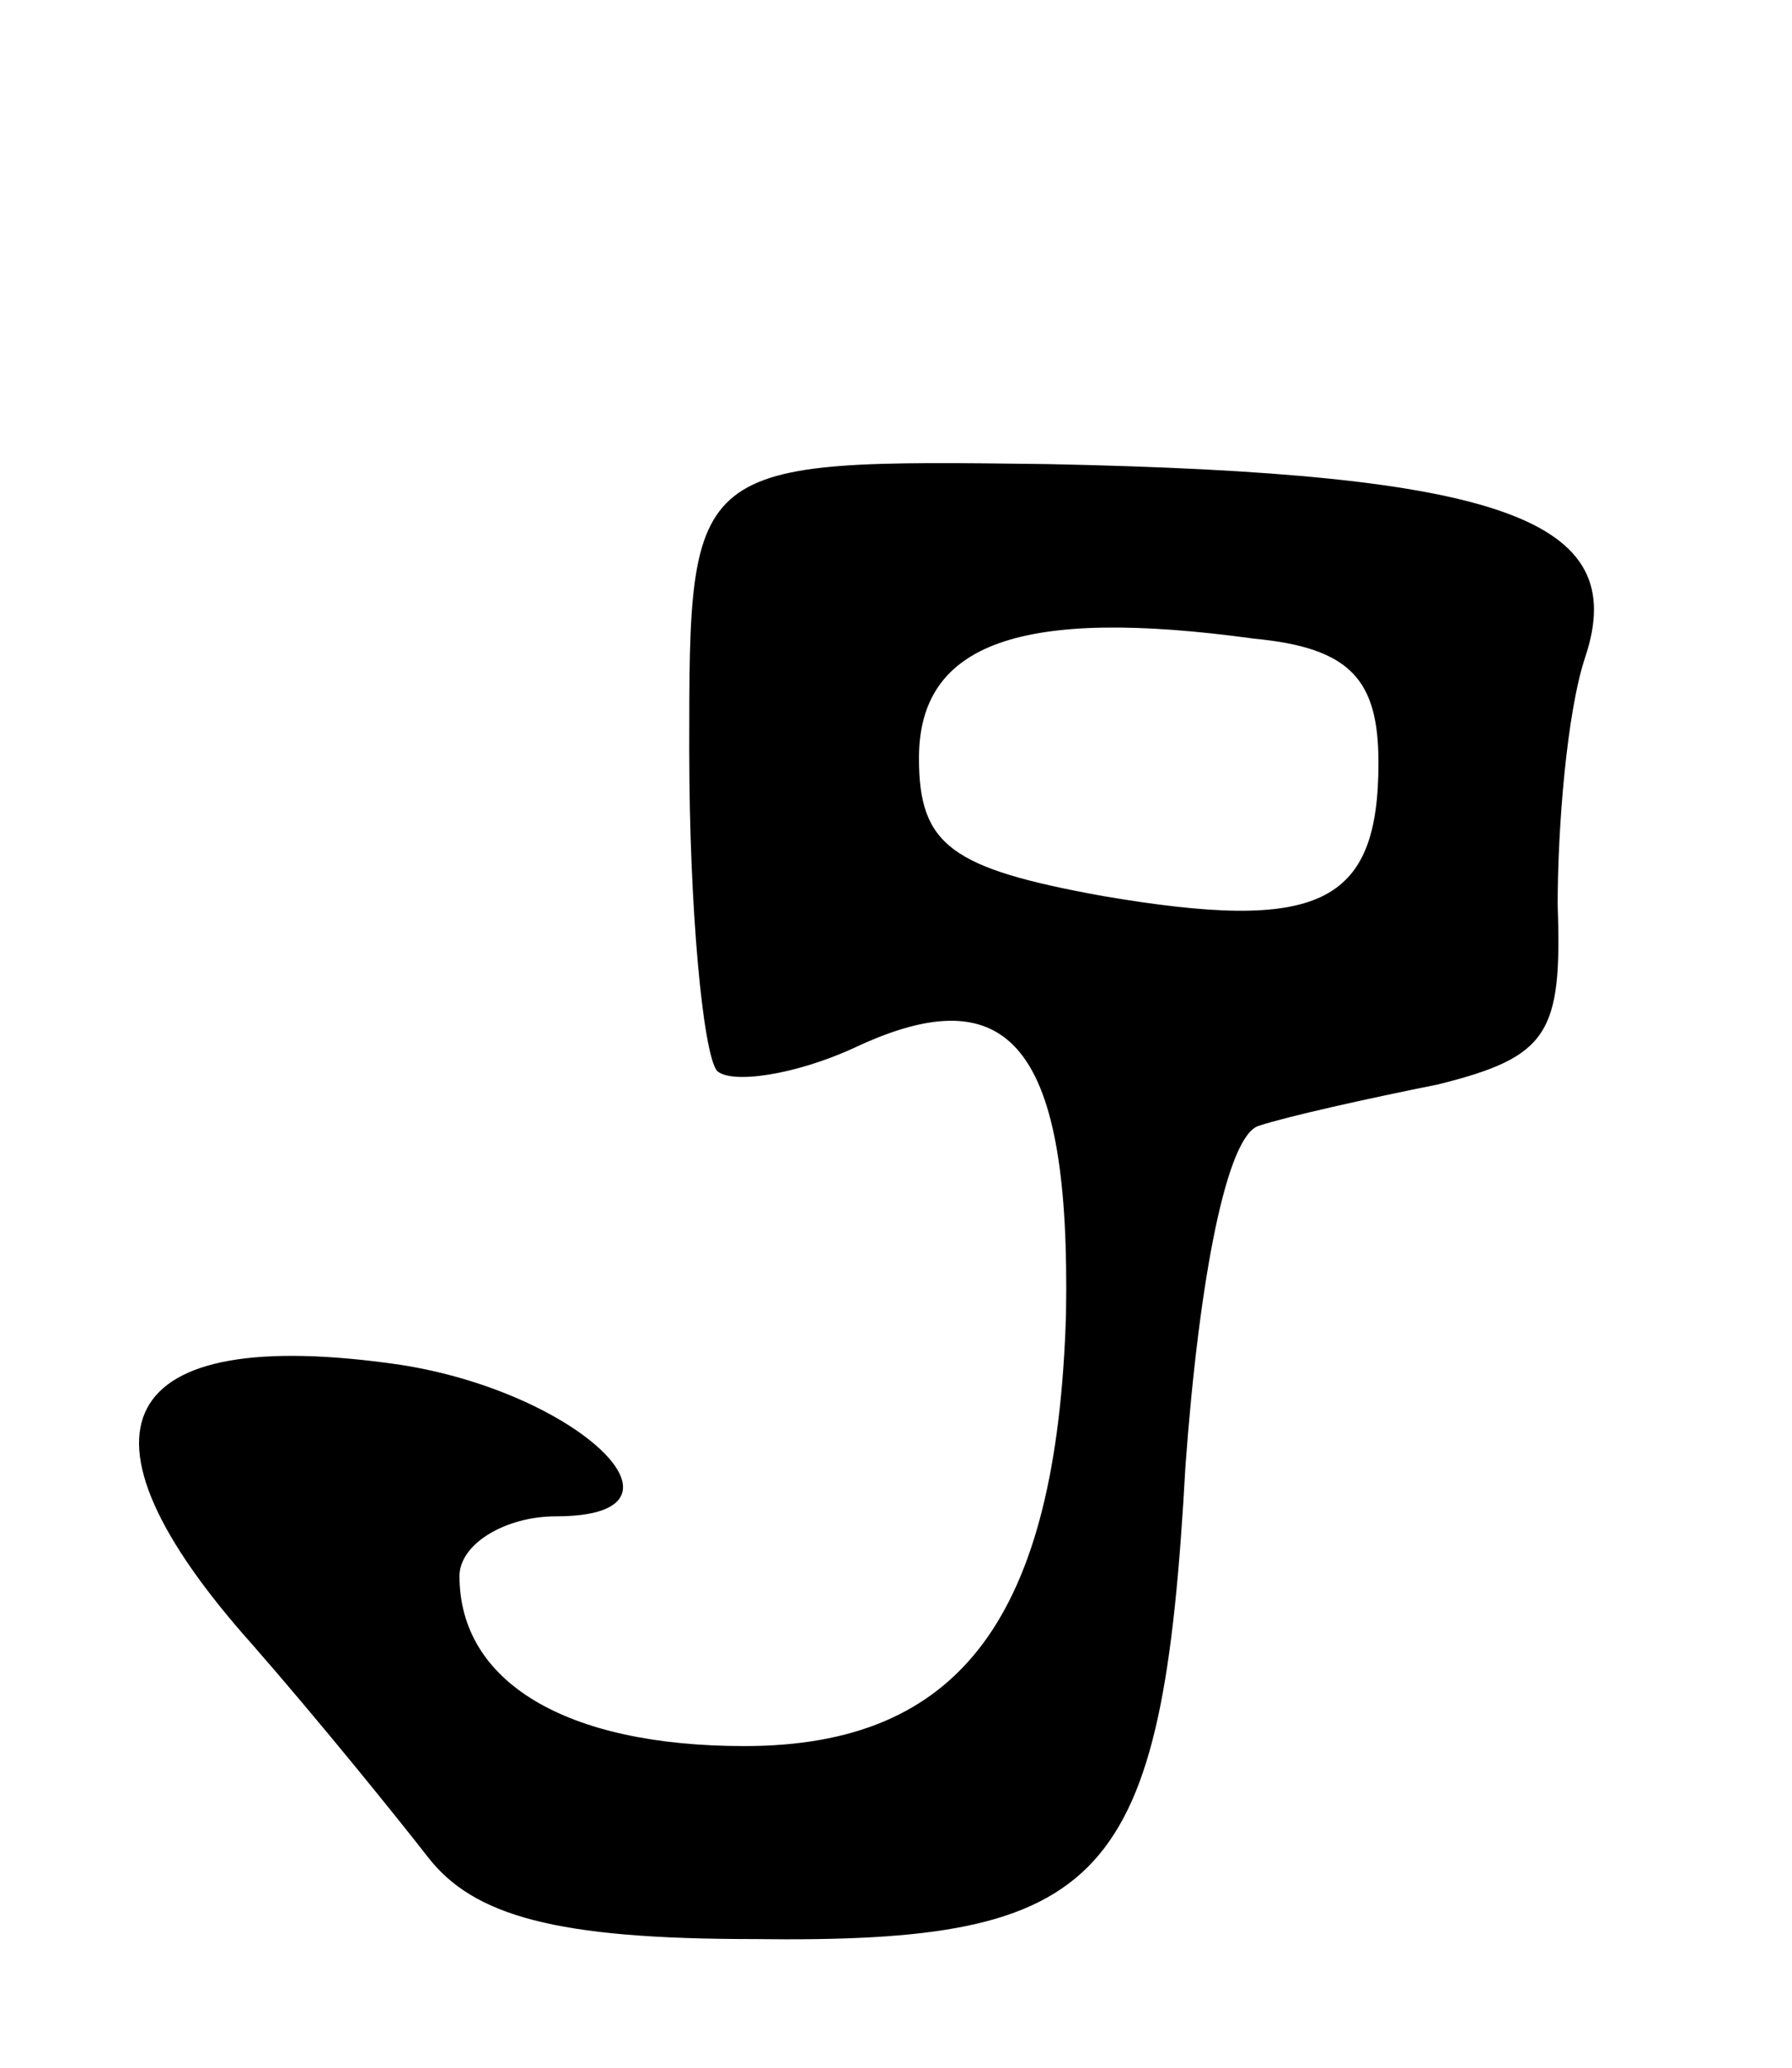 <svg version="1.0" xmlns="http://www.w3.org/2000/svg"
 width="39pt" height="45pt" viewBox="0 0 39 45"
 preserveAspectRatio="xMidYMid meet">
<g transform="translate(0,45) scale(0.1,-0.1)"
fill="#000000" stroke="none">
<path d="M150 287 c0 -35 3 -66 6 -70 3 -3 17 -1 30 5 34 16 47 0 46 -58 -2
-66 -23 -94 -70 -94 -39 0 -62 14 -62 37 0 7 10 13 21 13 33 0 5 27 -34 33
-62 9 -74 -14 -32 -61 14 -16 31 -37 38 -46 10 -13 28 -18 71 -18 77 -1 89 12
94 103 3 41 9 72 16 74 6 2 24 6 39 9 24 6 27 11 26 39 0 17 2 42 6 54 10 30
-18 40 -117 42 -78 1 -78 1 -78 -62z m150 -3 c0 -31 -13 -37 -60 -29 -33 6
-40 11 -40 30 0 25 22 33 73 26 21 -2 27 -9 27 -27z"/>
</g>
</svg>
